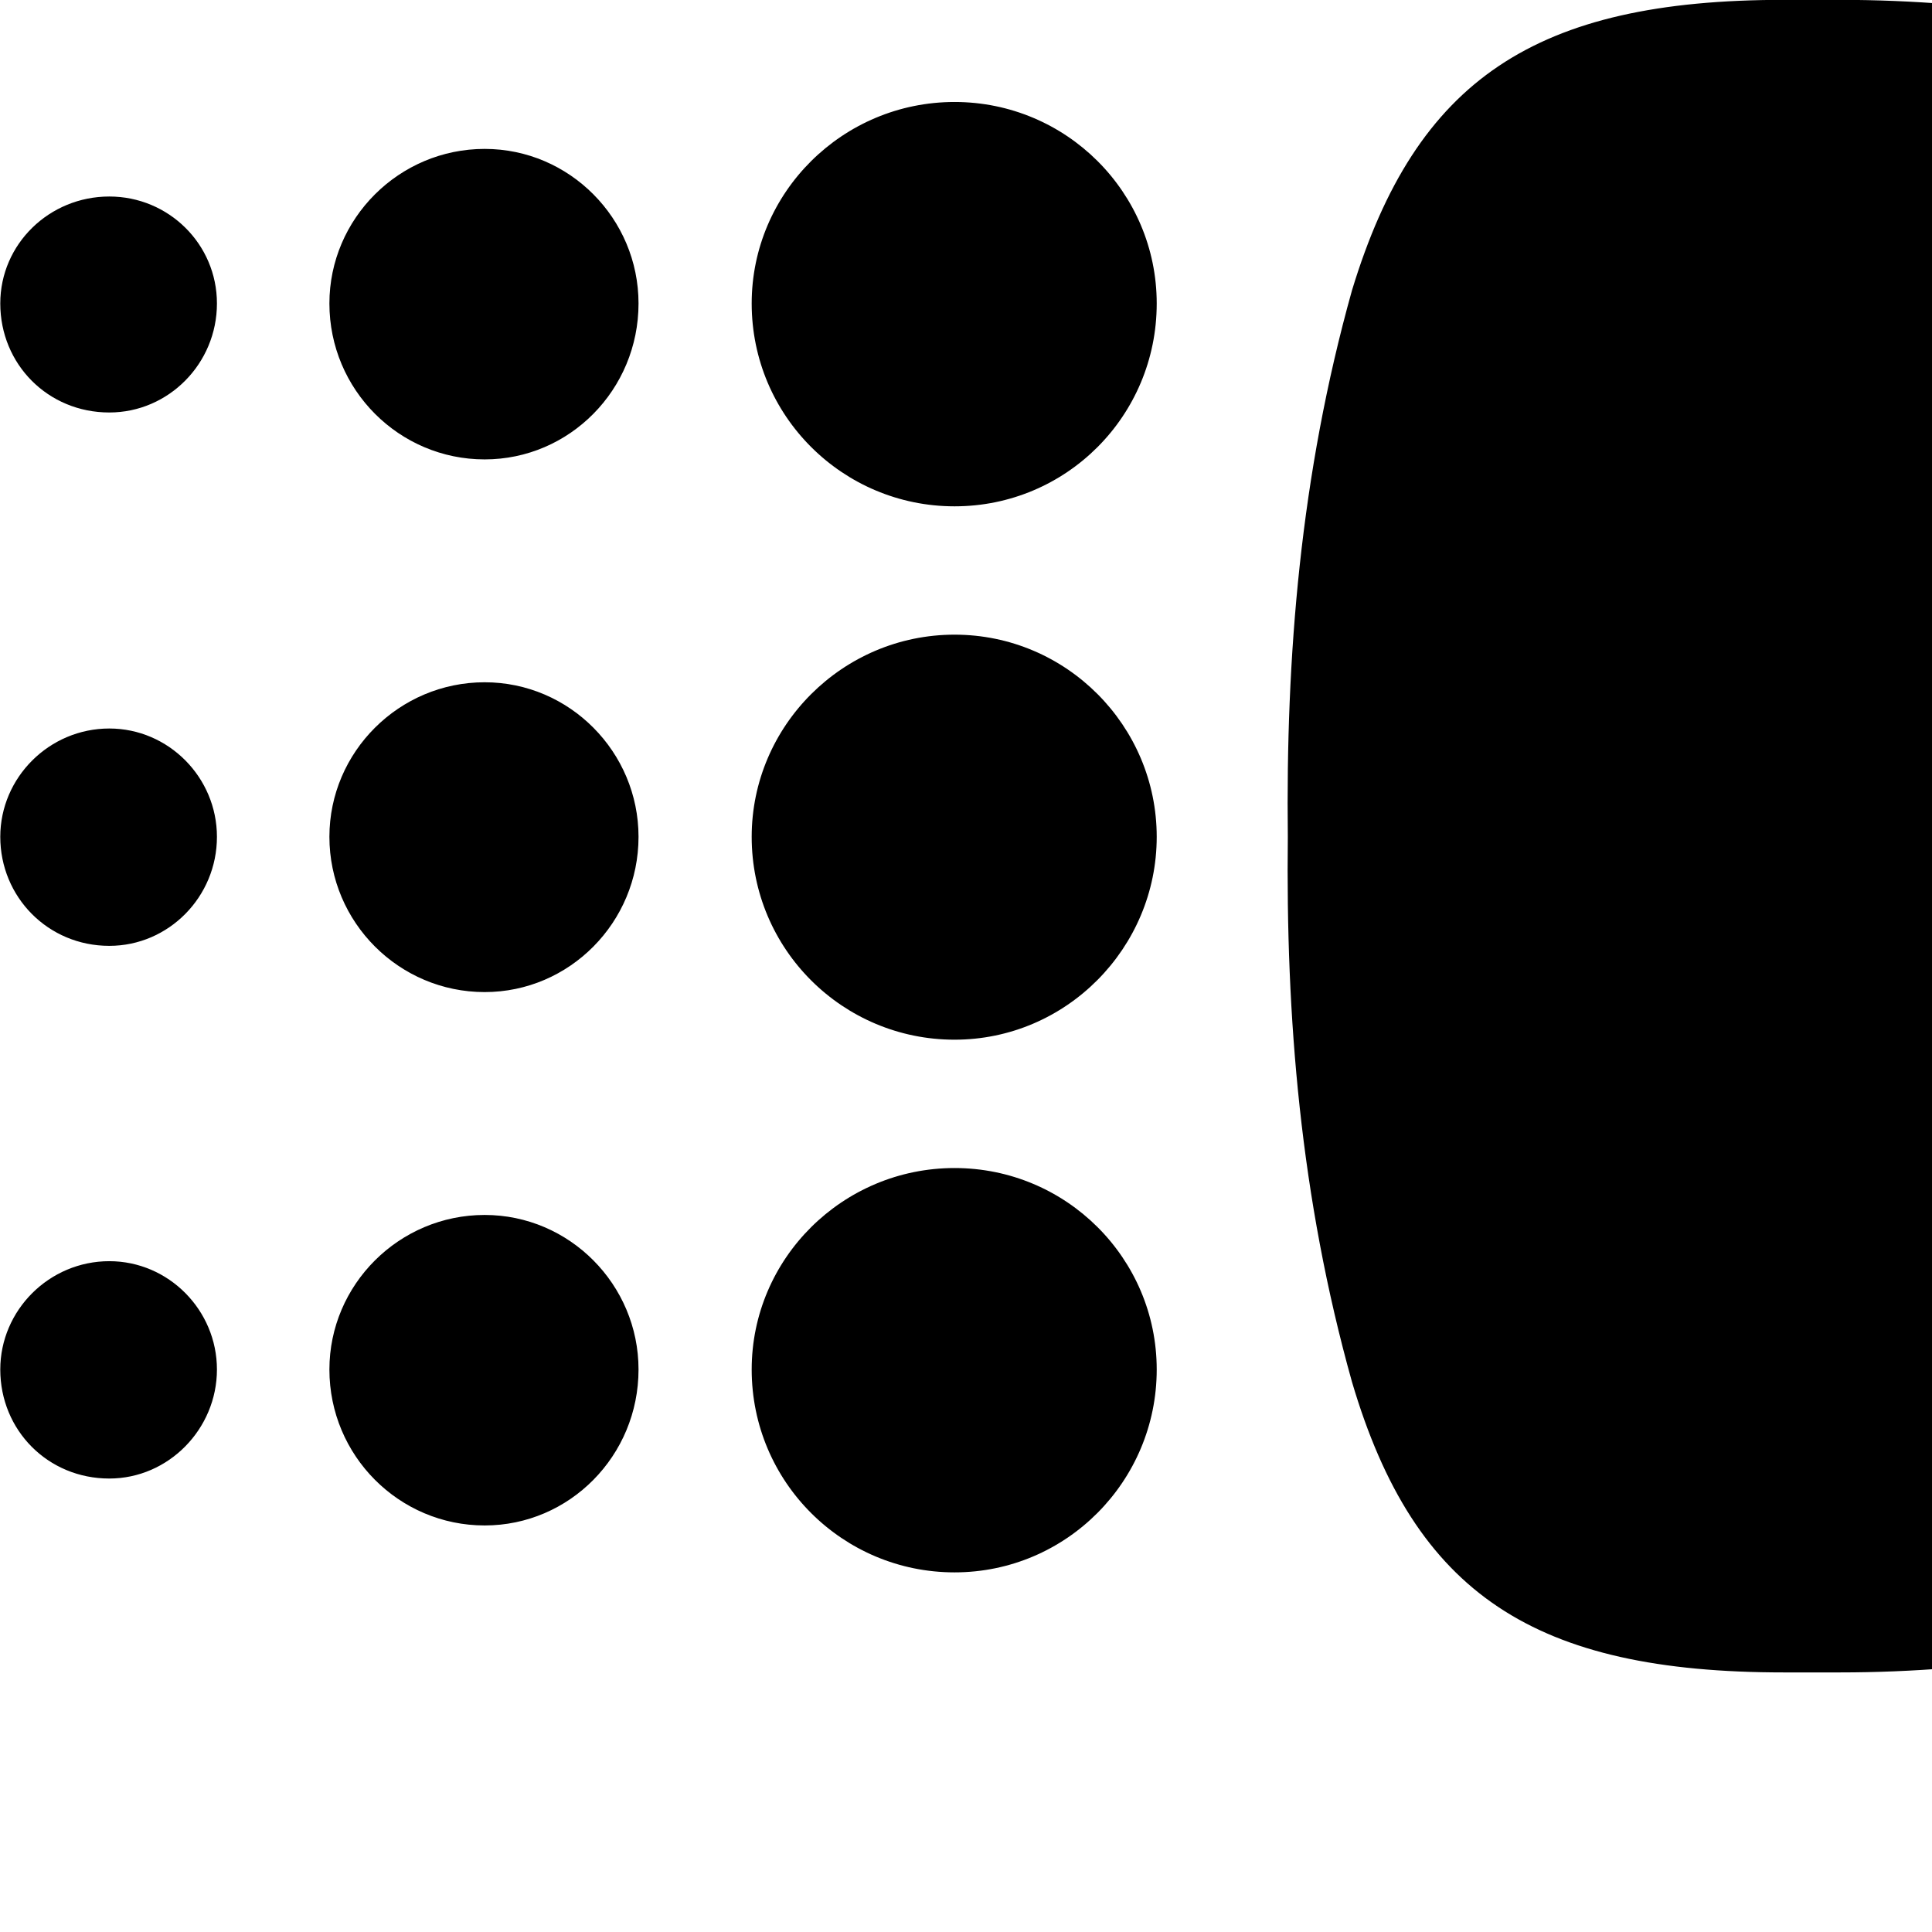 <svg xmlns="http://www.w3.org/2000/svg" viewBox="0 0 28 28" width="28" height="28">
  <path d="M18.664 12.128C18.634 14.738 18.844 17.348 19.594 20.028C20.504 23.108 22.244 24.238 25.854 24.238H26.664C35.174 24.238 42.564 18.678 42.564 12.128C42.564 5.578 35.174 -0.002 26.664 -0.002H25.854C22.254 -0.002 20.524 1.148 19.594 4.208C18.844 6.888 18.634 9.518 18.664 12.128ZM13.834 7.338C15.454 7.338 16.764 6.028 16.764 4.398C16.764 2.788 15.454 1.478 13.834 1.478C12.214 1.478 10.894 2.788 10.894 4.398C10.894 6.028 12.214 7.338 13.834 7.338ZM7.024 6.658C8.254 6.658 9.254 5.648 9.254 4.398C9.254 3.168 8.254 2.158 7.024 2.158C5.784 2.158 4.774 3.168 4.774 4.398C4.774 5.648 5.784 6.658 7.024 6.658ZM1.584 5.978C2.444 5.978 3.144 5.268 3.144 4.398C3.144 3.538 2.444 2.848 1.584 2.848C0.714 2.848 0.004 3.538 0.004 4.398C0.004 5.278 0.694 5.978 1.584 5.978ZM13.834 15.068C15.454 15.068 16.764 13.738 16.764 12.128C16.764 10.518 15.454 9.198 13.834 9.198C12.214 9.198 10.894 10.518 10.894 12.128C10.894 13.758 12.214 15.068 13.834 15.068ZM7.024 14.378C8.254 14.378 9.254 13.368 9.254 12.128C9.254 10.898 8.254 9.888 7.024 9.888C5.784 9.888 4.774 10.898 4.774 12.128C4.774 13.368 5.784 14.378 7.024 14.378ZM1.584 13.708C2.444 13.708 3.144 12.998 3.144 12.128C3.144 11.268 2.444 10.558 1.584 10.558C0.714 10.558 0.004 11.268 0.004 12.128C0.004 12.998 0.694 13.708 1.584 13.708ZM13.834 22.788C15.454 22.788 16.764 21.468 16.764 19.848C16.764 18.238 15.454 16.928 13.834 16.928C12.214 16.928 10.894 18.238 10.894 19.848C10.894 21.478 12.214 22.788 13.834 22.788ZM7.024 22.108C8.254 22.108 9.254 21.098 9.254 19.848C9.254 18.618 8.254 17.608 7.024 17.608C5.784 17.608 4.774 18.618 4.774 19.848C4.774 21.098 5.784 22.108 7.024 22.108ZM1.584 21.428C2.444 21.428 3.144 20.708 3.144 19.848C3.144 18.988 2.444 18.278 1.584 18.278C0.714 18.278 0.004 18.988 0.004 19.848C0.004 20.728 0.694 21.428 1.584 21.428Z" />
</svg>